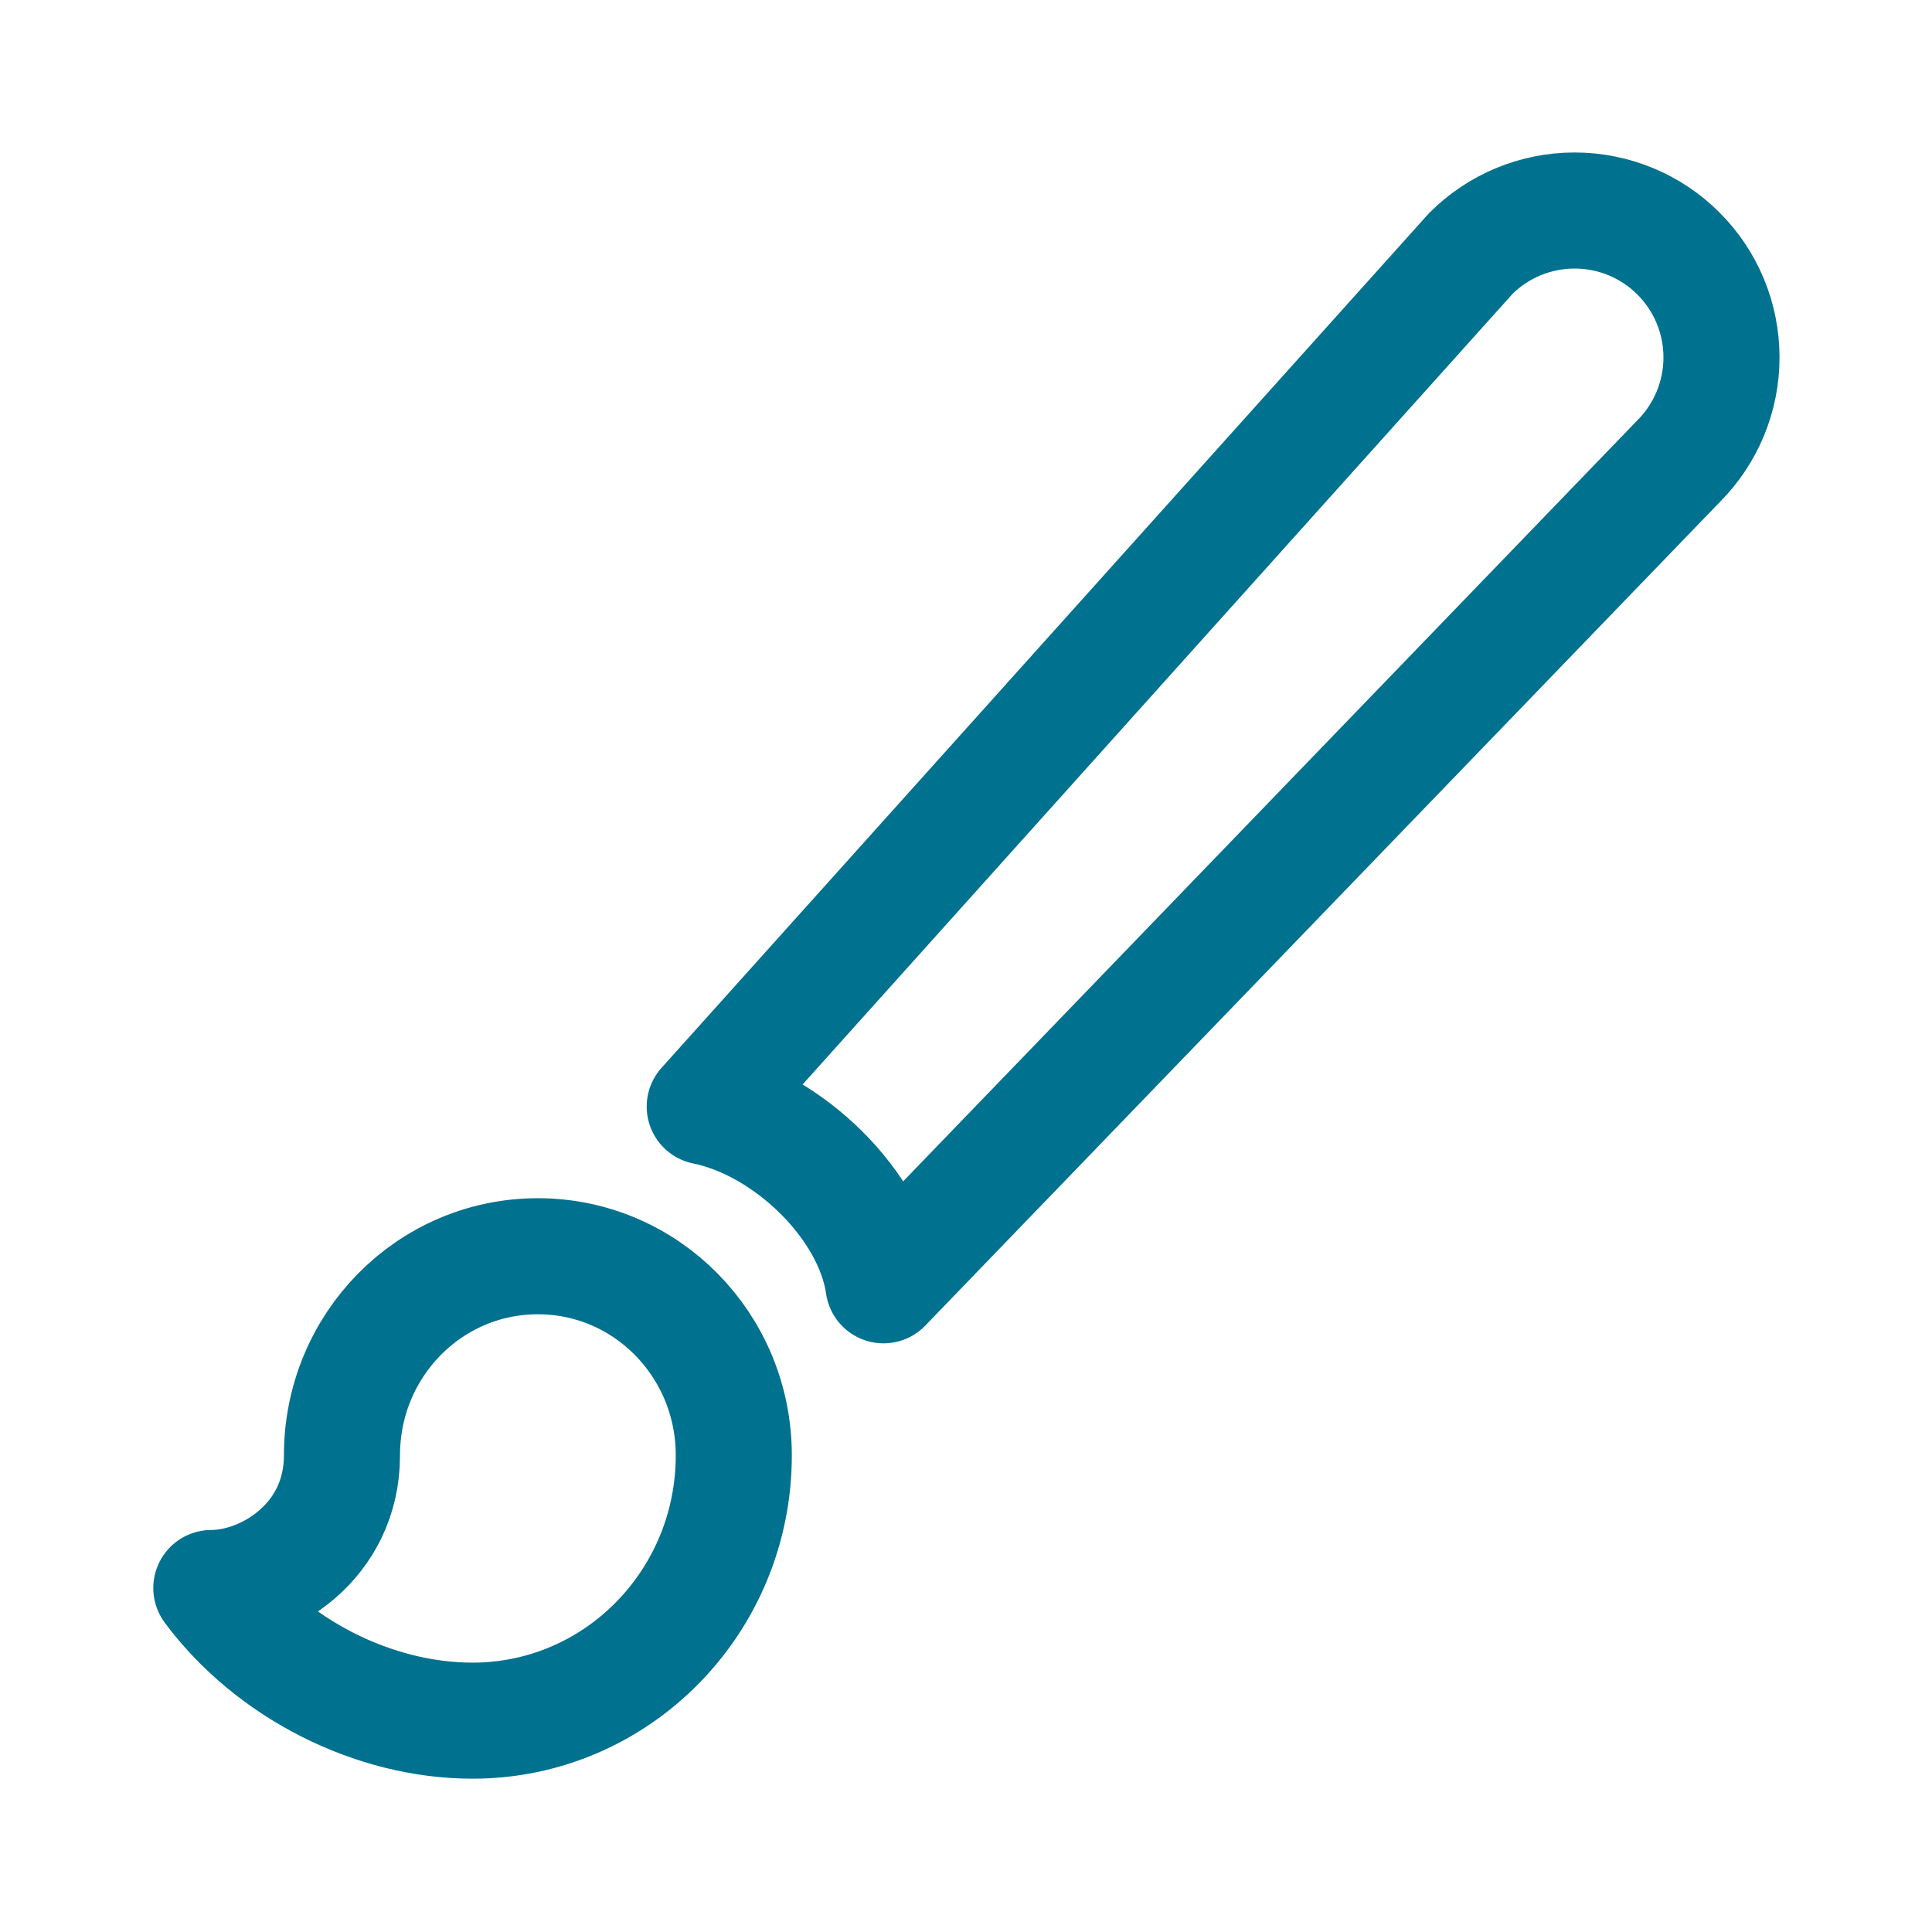<svg width="26" height="26" viewBox="0 0 26 26" fill="none" xmlns="http://www.w3.org/2000/svg">
<path d="M22.588 3.412C22.218 3.041 21.715 2.833 21.19 2.833C20.666 2.833 20.163 3.041 19.793 3.412L9.484 14.892C10.611 15.121 11.736 16.224 11.89 17.297L22.588 6.208C22.959 5.837 23.167 5.334 23.167 4.81C23.167 4.285 22.959 3.782 22.588 3.412ZM7.238 16.906C5.779 16.906 4.602 18.103 4.602 19.585C4.602 20.754 3.582 21.371 2.844 21.371C3.652 22.46 5.032 23.156 6.359 23.156C8.302 23.156 9.875 21.558 9.875 19.585C9.875 18.103 8.697 16.906 7.238 16.906Z" stroke="#00718F" stroke-width="1.562" stroke-linecap="round" stroke-linejoin="round"/>
</svg>

